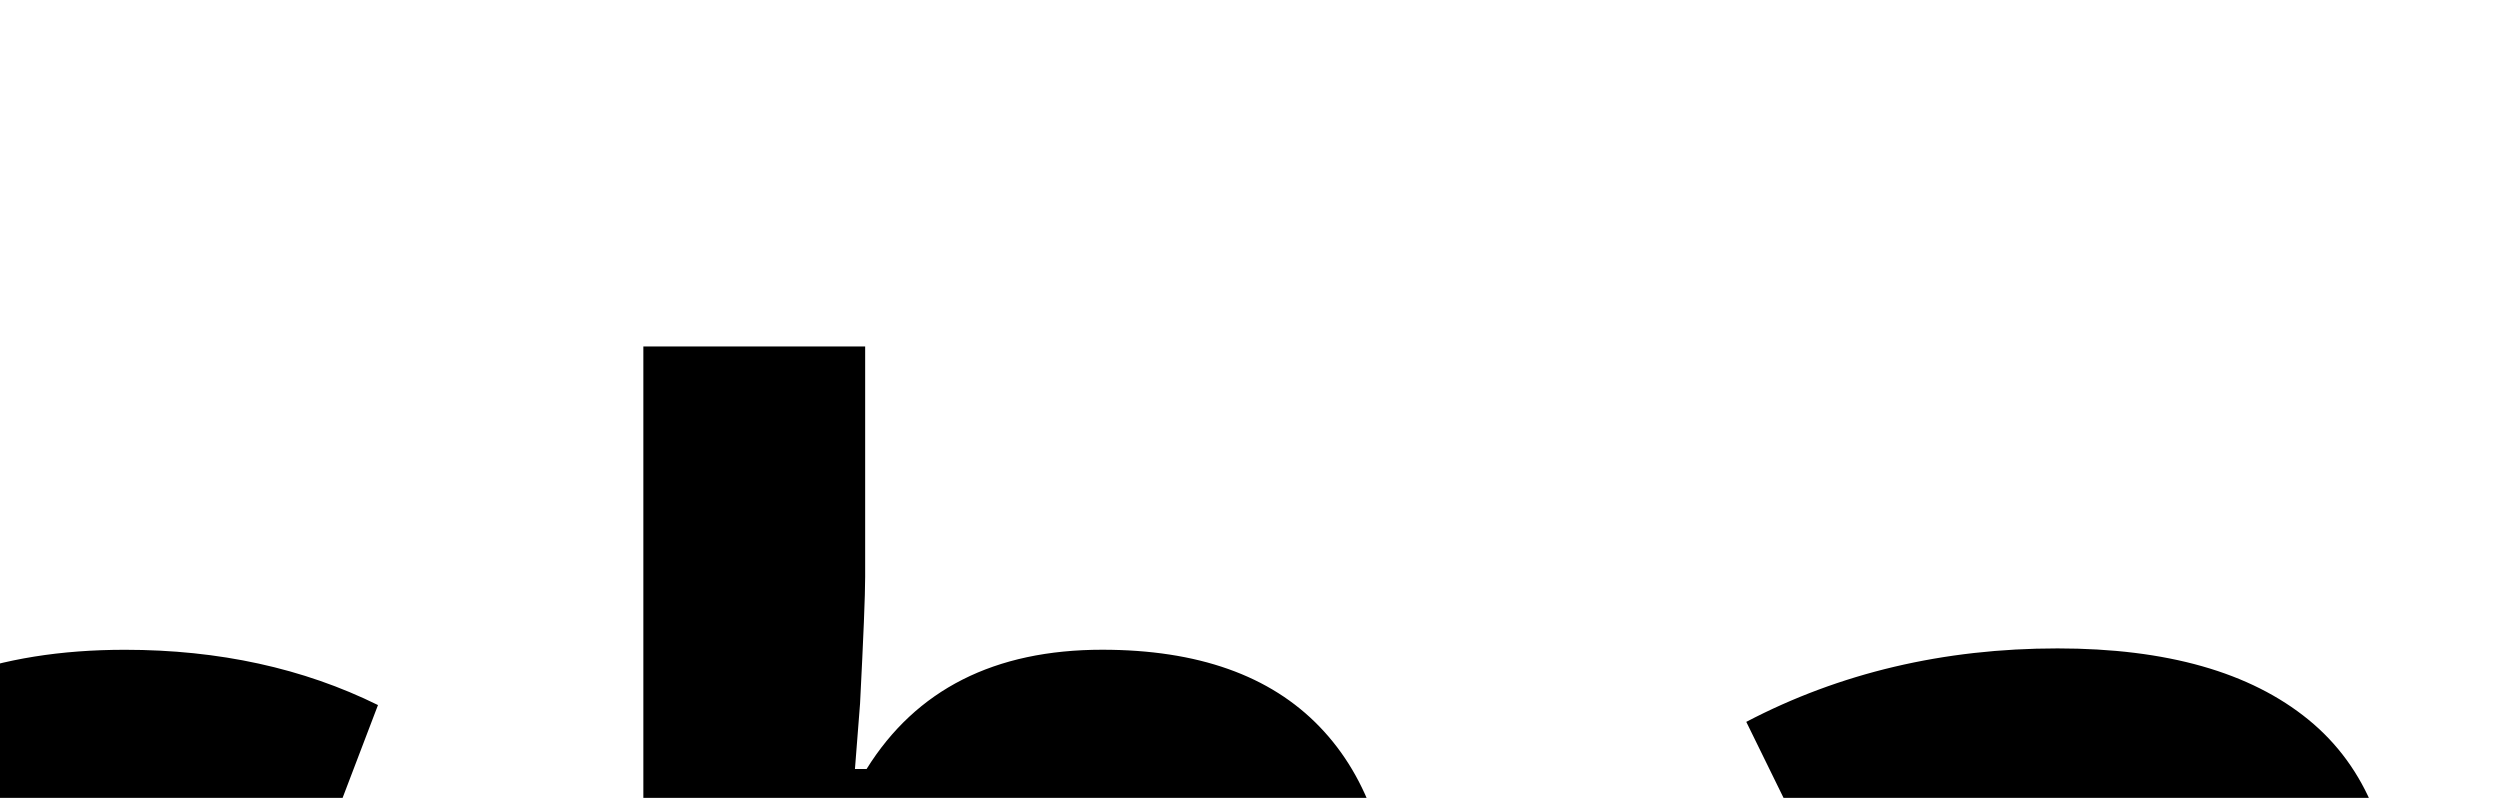 <svg class="logo" viewBox="0 0 47 15" version="1.1" xmlns="http://www.w3.org/2000/svg" xmlns:xlink="http://www.w3.org/1999/xlink">
  <g id="logo" transform="translate(-113, -89)">
      <path fill="#" d="M27.852,112.25q0,2.352-1.634,3.582t-4.888,1.23q-1.668,0-2.844-0.226t-2.201-0.663l0-3.445q1.162,0.547,2.618,0.916t2.563,0.369q2.27,0,2.27-1.312q0-0.492-0.301-0.8t-1.039-0.697t-1.969-0.909q-1.764-0.738-2.591-1.367t-1.203-1.442t-0.376-2.003q0-2.037,1.579-3.151t4.478-1.114q2.762,0,5.373,1.203l-1.258,3.008q-1.148-0.492-2.146-0.807t-2.037-0.314q-1.846,0-1.846,0.998q0,0.561,0.595,0.971t2.604,1.217q1.791,0.725,2.625,1.354t1.23,1.449t0.396,1.955z M46.333,101.504l0,2.119l-2.393,0.615q0.656,1.025,0.656,2.297q0,2.461-1.716,3.835t-4.765,1.374l-0.752-0.041l-0.615-0.068q-0.643,0.492-0.643,1.094q0,0.902,2.297,0.902l2.598,0q2.516,0,3.835,1.08t1.319,3.172q0,2.68-2.235,4.156t-6.419,1.477q-3.199,0-4.888-1.114t-1.688-3.124q0-1.381,0.861-2.311t2.529-1.326q-0.643-0.273-1.121-0.896t-0.479-1.319q0-0.875,0.506-1.456t1.463-1.142q-1.203-0.52-1.907-1.668t-0.704-2.707q0-2.502,1.627-3.869t4.648-1.367q0.643,0,1.524,0.116t1.128,0.171l5.332,0z M34.534,118.949q0,0.861,0.827,1.354t2.317,0.492q2.242,0,3.514-0.615t1.271-1.682q0-0.861-0.752-1.189t-2.324-0.328l-2.16,0q-1.148,0-1.921,0.54t-0.772,1.429z M36.052,106.508q0,1.244,0.567,1.969t1.729,0.725q1.176,0,1.723-0.725t0.547-1.969q0-2.762-2.27-2.762q-2.297,0-2.297,2.762z M60.48,116.789l-0.807-2.078l-0.109,0q-1.053,1.326-2.167,1.839t-2.905,0.513q-2.201,0-3.466-1.258t-1.265-3.582q0-2.434,1.702-3.589t5.134-1.278l2.652-0.082l0-0.67q0-2.324-2.379-2.324q-1.832,0-4.307,1.107l-1.381-2.816q2.639-1.381,5.852-1.381q3.076,0,4.717,1.34t1.641,4.074l0,10.186l-2.912,0z M59.25,109.707l-1.613,0.055q-1.818,0.055-2.707,0.656t-0.889,1.832q0,1.764,2.023,1.764q1.449,0,2.317-0.834t0.868-2.215l0-1.258z M83.719,116.789l-4.17,0l0-8.928q0-1.654-0.588-2.481t-1.873-0.827q-1.75,0-2.529,1.169t-0.779,3.876l0,7.191l-4.17,0l0-15.285l3.186,0l0.561,1.955l0.232,0q0.697-1.107,1.921-1.675t2.782-0.567q2.666,0,4.047,1.442t1.381,4.163l0,9.967z M99.644,116.789l-0.807-2.078l-0.109,0q-1.053,1.326-2.167,1.839t-2.905,0.513q-2.201,0-3.466-1.258t-1.265-3.582q0-2.434,1.702-3.589t5.134-1.278l2.652-0.082l0-0.67q0-2.324-2.379-2.324q-1.832,0-4.307,1.107l-1.381-2.816q2.639-1.381,5.852-1.381q3.076,0,4.717,1.34t1.641,4.074l0,10.186l-2.912,0z M98.413,109.707l-1.613,0.055q-1.818,0.055-2.707,0.656t-0.889,1.832q0,1.764,2.023,1.764q1.449,0,2.317-0.834t0.868-2.215l0-1.258z M114.98,117.062q-7.137,0-7.137-7.834q0-3.896,1.941-5.954t5.564-2.058q2.652,0,4.758,1.039l-1.23,3.227q-0.984-0.396-1.832-0.649t-1.695-0.253q-3.254,0-3.254,4.621q0,4.484,3.254,4.484q1.203,0,2.229-0.321t2.051-1.005l0,3.568q-1.012,0.643-2.044,0.889t-2.604,0.246z M139.204,116.789l-4.17,0l0-8.928q0-3.309-2.461-3.309q-1.75,0-2.529,1.189t-0.779,3.855l0,7.191l-4.17,0l0-21.273l4.17,0l0,4.334q0,0.506-0.096,2.379l-0.096,1.23l0.219,0q1.395-2.242,4.43-2.242q2.693,0,4.088,1.449t1.395,4.156l0,9.967z M155.128,116.789l-0.807-2.078l-0.109,0q-1.053,1.326-2.167,1.839t-2.905,0.513q-2.201,0-3.466-1.258t-1.265-3.582q0-2.434,1.702-3.589t5.134-1.278l2.652-0.082l0-0.67q0-2.324-2.379-2.324q-1.832,0-4.307,1.107l-1.381-2.816q2.639-1.381,5.852-1.381q3.076,0,4.717,1.34t1.641,4.074l0,10.186l-2.912,0z M153.898,109.707l-1.613,0.055q-1.818,0.055-2.707,0.656t-0.889,1.832q0,1.764,2.023,1.764q1.449,0,2.317-0.834t0.868-2.215l0-1.258z M172.789,101.217q0.848,0,1.408,0.123l-0.314,3.91q-0.506-0.137-1.23-0.137q-1.996,0-3.11,1.025t-1.114,2.871l0,7.779l-4.17,0l0-15.285l3.158,0l0.615,2.57l0.205,0q0.711-1.285,1.921-2.071t2.632-0.786z M178.72,97.553q0-2.037,2.27-2.037t2.27,2.037q0,0.971-0.567,1.511t-1.702,0.54q-2.27,0-2.27-2.051z M183.067,116.789l-4.17,0l0-15.285l4.17,0l0,15.285z" id="Sleek"></path>      
  </g>
</svg>

